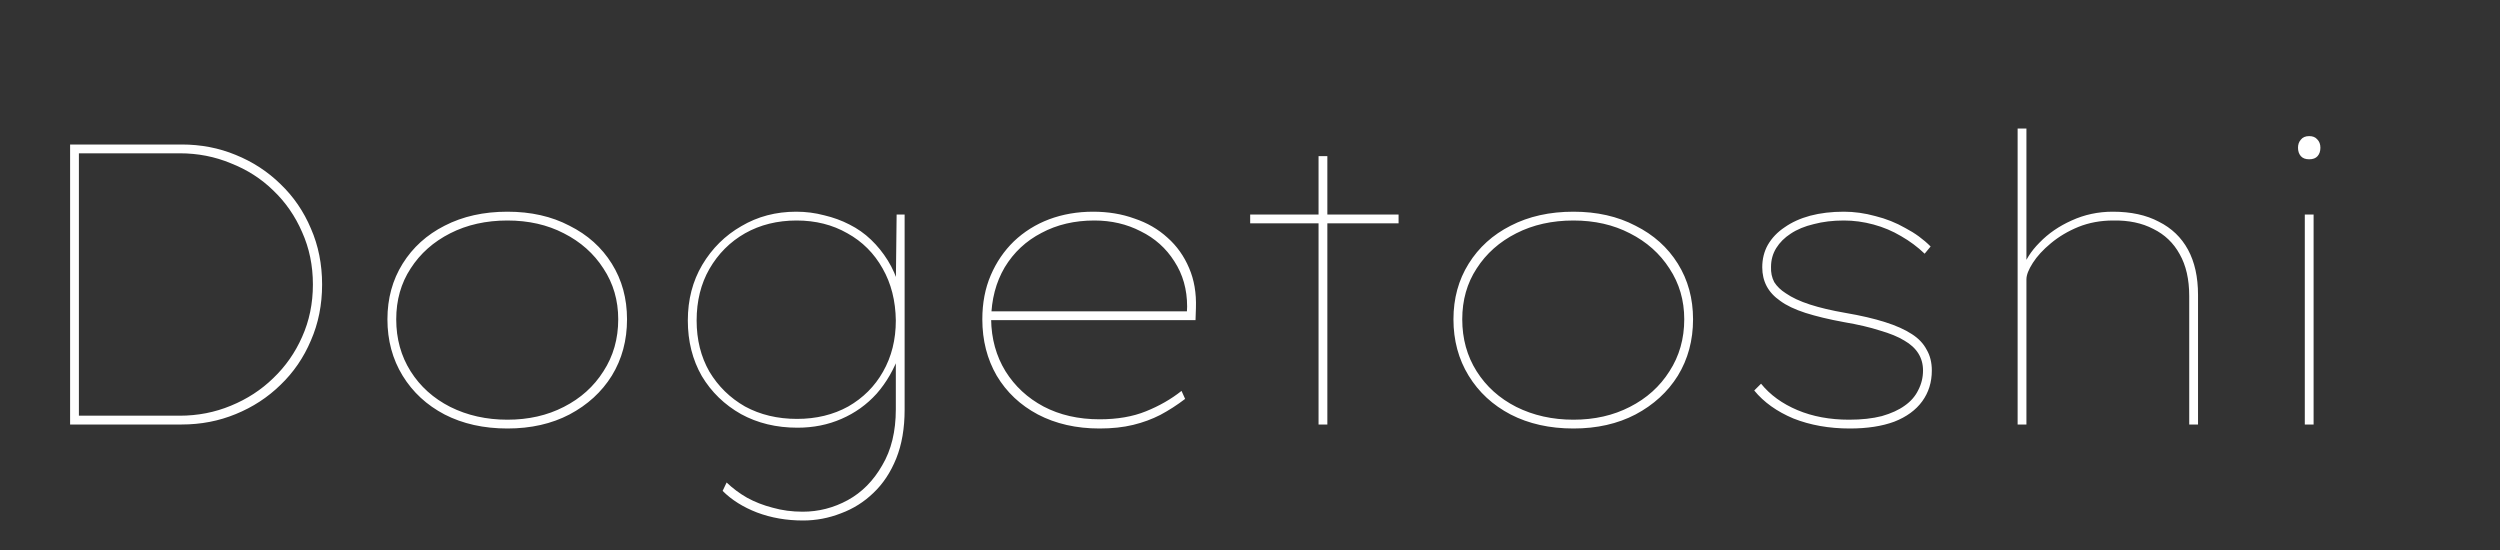 <svg width="100" height="22" viewBox="0 0 100 22" fill="none" xmlns="http://www.w3.org/2000/svg">
<rect x="0" y="0" width="100" height="22" fill="#333333" stroke="none"/>
<path d="M2.804 16.98V5.78H7.268C8.036 5.78 8.756 5.918 9.428 6.196C10.111 6.473 10.708 6.862 11.22 7.364C11.743 7.865 12.148 8.457 12.436 9.14C12.735 9.822 12.884 10.569 12.884 11.38C12.884 12.19 12.735 12.937 12.436 13.62C12.148 14.302 11.743 14.894 11.22 15.396C10.708 15.897 10.111 16.286 9.428 16.564C8.756 16.841 8.036 16.98 7.268 16.98H2.804ZM3.156 16.772L2.996 16.628H7.188C7.913 16.628 8.596 16.494 9.236 16.228C9.887 15.961 10.452 15.593 10.932 15.124C11.423 14.654 11.807 14.105 12.084 13.476C12.372 12.836 12.516 12.137 12.516 11.38C12.516 10.622 12.372 9.924 12.084 9.284C11.807 8.644 11.423 8.089 10.932 7.62C10.452 7.15 9.887 6.788 9.236 6.532C8.596 6.265 7.913 6.132 7.188 6.132H2.98L3.156 5.956V16.772ZM20.297 17.14C19.348 17.14 18.511 16.953 17.785 16.58C17.071 16.206 16.511 15.689 16.105 15.028C15.7 14.366 15.497 13.614 15.497 12.772C15.497 11.94 15.7 11.198 16.105 10.548C16.511 9.897 17.071 9.39 17.785 9.028C18.511 8.654 19.348 8.468 20.297 8.468C21.236 8.468 22.063 8.654 22.777 9.028C23.503 9.39 24.068 9.897 24.473 10.548C24.879 11.198 25.081 11.94 25.081 12.772C25.081 13.614 24.879 14.366 24.473 15.028C24.068 15.678 23.503 16.196 22.777 16.58C22.063 16.953 21.236 17.14 20.297 17.14ZM20.297 16.788C21.14 16.788 21.892 16.617 22.553 16.276C23.225 15.934 23.753 15.46 24.137 14.852C24.532 14.244 24.729 13.55 24.729 12.772C24.729 12.014 24.532 11.337 24.137 10.74C23.753 10.142 23.225 9.673 22.553 9.332C21.892 8.99 21.14 8.82 20.297 8.82C19.444 8.82 18.681 8.99 18.009 9.332C17.337 9.673 16.809 10.142 16.425 10.74C16.041 11.326 15.849 12.004 15.849 12.772C15.849 13.55 16.041 14.244 16.425 14.852C16.809 15.46 17.337 15.934 18.009 16.276C18.692 16.617 19.455 16.788 20.297 16.788ZM32.121 20.82C31.459 20.82 30.846 20.713 30.281 20.5C29.726 20.286 29.267 19.998 28.905 19.636L29.065 19.3C29.31 19.534 29.582 19.737 29.881 19.908C30.19 20.078 30.532 20.212 30.905 20.308C31.278 20.414 31.678 20.468 32.105 20.468C32.745 20.468 33.347 20.313 33.913 20.004C34.478 19.694 34.937 19.23 35.289 18.612C35.651 18.004 35.833 17.257 35.833 16.372V14.164L35.993 14.132C35.769 14.761 35.459 15.3 35.065 15.748C34.67 16.185 34.201 16.521 33.657 16.756C33.123 16.99 32.537 17.108 31.897 17.108C31.054 17.108 30.302 16.926 29.641 16.564C28.98 16.19 28.457 15.684 28.073 15.044C27.7 14.393 27.513 13.652 27.513 12.82C27.513 11.988 27.705 11.246 28.089 10.596C28.483 9.934 29.006 9.417 29.657 9.044C30.308 8.66 31.038 8.468 31.849 8.468C32.233 8.468 32.606 8.516 32.969 8.612C33.331 8.697 33.667 8.82 33.977 8.98C34.297 9.14 34.585 9.342 34.841 9.588C35.097 9.833 35.321 10.11 35.513 10.42C35.705 10.729 35.854 11.07 35.961 11.444L35.833 11.396L35.865 8.58H36.185V16.388C36.185 17.134 36.073 17.785 35.849 18.34C35.625 18.894 35.321 19.353 34.937 19.716C34.563 20.078 34.132 20.35 33.641 20.532C33.15 20.724 32.644 20.82 32.121 20.82ZM31.881 16.756C32.649 16.756 33.331 16.59 33.929 16.26C34.526 15.918 34.99 15.454 35.321 14.868C35.662 14.27 35.833 13.588 35.833 12.82C35.822 12.03 35.646 11.337 35.305 10.74C34.964 10.132 34.494 9.662 33.897 9.332C33.3 8.99 32.622 8.82 31.865 8.82C31.097 8.82 30.409 8.99 29.801 9.332C29.203 9.673 28.729 10.148 28.377 10.756C28.035 11.353 27.865 12.041 27.865 12.82C27.865 13.588 28.035 14.27 28.377 14.868C28.729 15.454 29.203 15.918 29.801 16.26C30.409 16.59 31.102 16.756 31.881 16.756ZM43.981 17.14C43.053 17.14 42.231 16.953 41.517 16.58C40.813 16.206 40.263 15.689 39.869 15.028C39.485 14.366 39.293 13.614 39.293 12.772C39.293 12.121 39.405 11.534 39.629 11.012C39.853 10.489 40.162 10.036 40.557 9.652C40.962 9.268 41.431 8.974 41.965 8.772C42.509 8.569 43.095 8.468 43.725 8.468C44.322 8.468 44.871 8.558 45.373 8.74C45.885 8.91 46.327 9.166 46.701 9.508C47.074 9.838 47.362 10.244 47.565 10.724C47.767 11.193 47.858 11.726 47.837 12.324L47.821 12.804H39.485V12.452H47.645L47.469 12.66L47.485 12.26C47.485 11.577 47.314 10.974 46.973 10.452C46.642 9.929 46.194 9.529 45.629 9.252C45.074 8.964 44.455 8.82 43.773 8.82C42.983 8.82 42.279 8.985 41.661 9.316C41.042 9.636 40.551 10.094 40.189 10.692C39.837 11.289 39.655 11.982 39.645 12.772C39.655 13.55 39.847 14.244 40.221 14.852C40.594 15.449 41.101 15.918 41.741 16.26C42.391 16.601 43.138 16.772 43.981 16.772C44.695 16.772 45.314 16.665 45.837 16.452C46.37 16.238 46.845 15.966 47.261 15.636L47.405 15.956C47.085 16.201 46.754 16.414 46.413 16.596C46.082 16.766 45.719 16.9 45.325 16.996C44.93 17.092 44.482 17.14 43.981 17.14ZM52.742 16.98V6.244H53.094V16.98H52.742ZM50.007 8.932V8.58H55.943V8.932H50.007ZM62.938 17.14C61.989 17.14 61.151 16.953 60.426 16.58C59.711 16.206 59.151 15.689 58.746 15.028C58.34 14.366 58.138 13.614 58.138 12.772C58.138 11.94 58.34 11.198 58.746 10.548C59.151 9.897 59.711 9.39 60.426 9.028C61.151 8.654 61.989 8.468 62.938 8.468C63.877 8.468 64.703 8.654 65.418 9.028C66.143 9.39 66.709 9.897 67.114 10.548C67.519 11.198 67.722 11.94 67.722 12.772C67.722 13.614 67.519 14.366 67.114 15.028C66.709 15.678 66.143 16.196 65.418 16.58C64.703 16.953 63.877 17.14 62.938 17.14ZM62.938 16.788C63.781 16.788 64.532 16.617 65.194 16.276C65.866 15.934 66.394 15.46 66.778 14.852C67.172 14.244 67.37 13.55 67.37 12.772C67.37 12.014 67.172 11.337 66.778 10.74C66.394 10.142 65.866 9.673 65.194 9.332C64.532 8.99 63.781 8.82 62.938 8.82C62.084 8.82 61.322 8.99 60.65 9.332C59.978 9.673 59.45 10.142 59.066 10.74C58.682 11.326 58.49 12.004 58.49 12.772C58.49 13.55 58.682 14.244 59.066 14.852C59.45 15.46 59.978 15.934 60.65 16.276C61.333 16.617 62.095 16.788 62.938 16.788ZM73.993 17.14C73.162 17.14 72.409 17.006 71.737 16.74C71.076 16.462 70.553 16.089 70.169 15.62L70.442 15.348C70.804 15.796 71.29 16.148 71.897 16.404C72.505 16.66 73.194 16.788 73.962 16.788C74.463 16.788 74.9 16.74 75.273 16.644C75.647 16.537 75.951 16.398 76.186 16.228C76.431 16.057 76.612 15.849 76.73 15.604C76.858 15.358 76.921 15.097 76.921 14.82C76.921 14.308 76.671 13.908 76.169 13.62C75.924 13.47 75.599 13.337 75.194 13.22C74.799 13.092 74.319 12.98 73.754 12.884C73.167 12.777 72.655 12.654 72.218 12.516C71.791 12.377 71.455 12.217 71.21 12.036C70.964 11.865 70.783 11.668 70.665 11.444C70.548 11.22 70.49 10.969 70.49 10.692C70.49 10.361 70.564 10.062 70.713 9.796C70.874 9.518 71.097 9.284 71.385 9.092C71.674 8.889 72.015 8.734 72.409 8.628C72.815 8.521 73.263 8.468 73.754 8.468C74.169 8.468 74.591 8.526 75.017 8.644C75.444 8.75 75.844 8.91 76.218 9.124C76.602 9.326 76.938 9.572 77.225 9.86L76.986 10.148C76.708 9.881 76.394 9.646 76.041 9.444C75.7 9.241 75.332 9.086 74.938 8.98C74.543 8.873 74.148 8.82 73.754 8.82C73.316 8.82 72.916 8.868 72.553 8.964C72.191 9.049 71.882 9.177 71.626 9.348C71.38 9.508 71.188 9.7 71.049 9.924C70.911 10.148 70.841 10.398 70.841 10.676C70.831 10.9 70.874 11.102 70.969 11.284C71.076 11.454 71.231 11.604 71.433 11.732C71.679 11.902 71.999 12.052 72.394 12.18C72.788 12.308 73.263 12.42 73.817 12.516C74.436 12.622 74.964 12.745 75.401 12.884C75.839 13.022 76.196 13.182 76.474 13.364C76.74 13.534 76.938 13.742 77.066 13.988C77.204 14.222 77.273 14.5 77.273 14.82C77.273 15.289 77.145 15.7 76.889 16.052C76.633 16.404 76.26 16.676 75.769 16.868C75.279 17.049 74.687 17.14 73.993 17.14ZM80.705 16.98V5.14H81.057V10.772L80.881 10.82C80.998 10.425 81.233 10.052 81.585 9.7C81.937 9.337 82.363 9.044 82.865 8.82C83.377 8.585 83.926 8.468 84.513 8.468C85.238 8.468 85.851 8.601 86.353 8.868C86.865 9.124 87.254 9.497 87.521 9.988C87.787 10.478 87.921 11.081 87.921 11.796V16.98H87.569V11.844C87.569 11.172 87.441 10.612 87.185 10.164C86.939 9.716 86.587 9.38 86.129 9.156C85.681 8.921 85.147 8.809 84.529 8.82C84.027 8.82 83.563 8.905 83.137 9.076C82.721 9.246 82.353 9.465 82.033 9.732C81.723 9.988 81.483 10.249 81.313 10.516C81.142 10.782 81.057 11.001 81.057 11.172V16.98H80.881C80.806 16.98 80.753 16.98 80.721 16.98C80.699 16.98 80.694 16.98 80.705 16.98ZM92.192 16.98V8.58H92.544V16.98H92.192ZM92.368 6.372C92.219 6.372 92.107 6.329 92.032 6.244C91.958 6.158 91.92 6.046 91.92 5.908C91.92 5.78 91.958 5.673 92.032 5.588C92.107 5.492 92.219 5.444 92.368 5.444C92.507 5.444 92.614 5.486 92.688 5.572C92.774 5.657 92.816 5.769 92.816 5.908C92.816 6.046 92.779 6.158 92.704 6.244C92.63 6.329 92.518 6.372 92.368 6.372Z" fill="white"/>
</svg>
